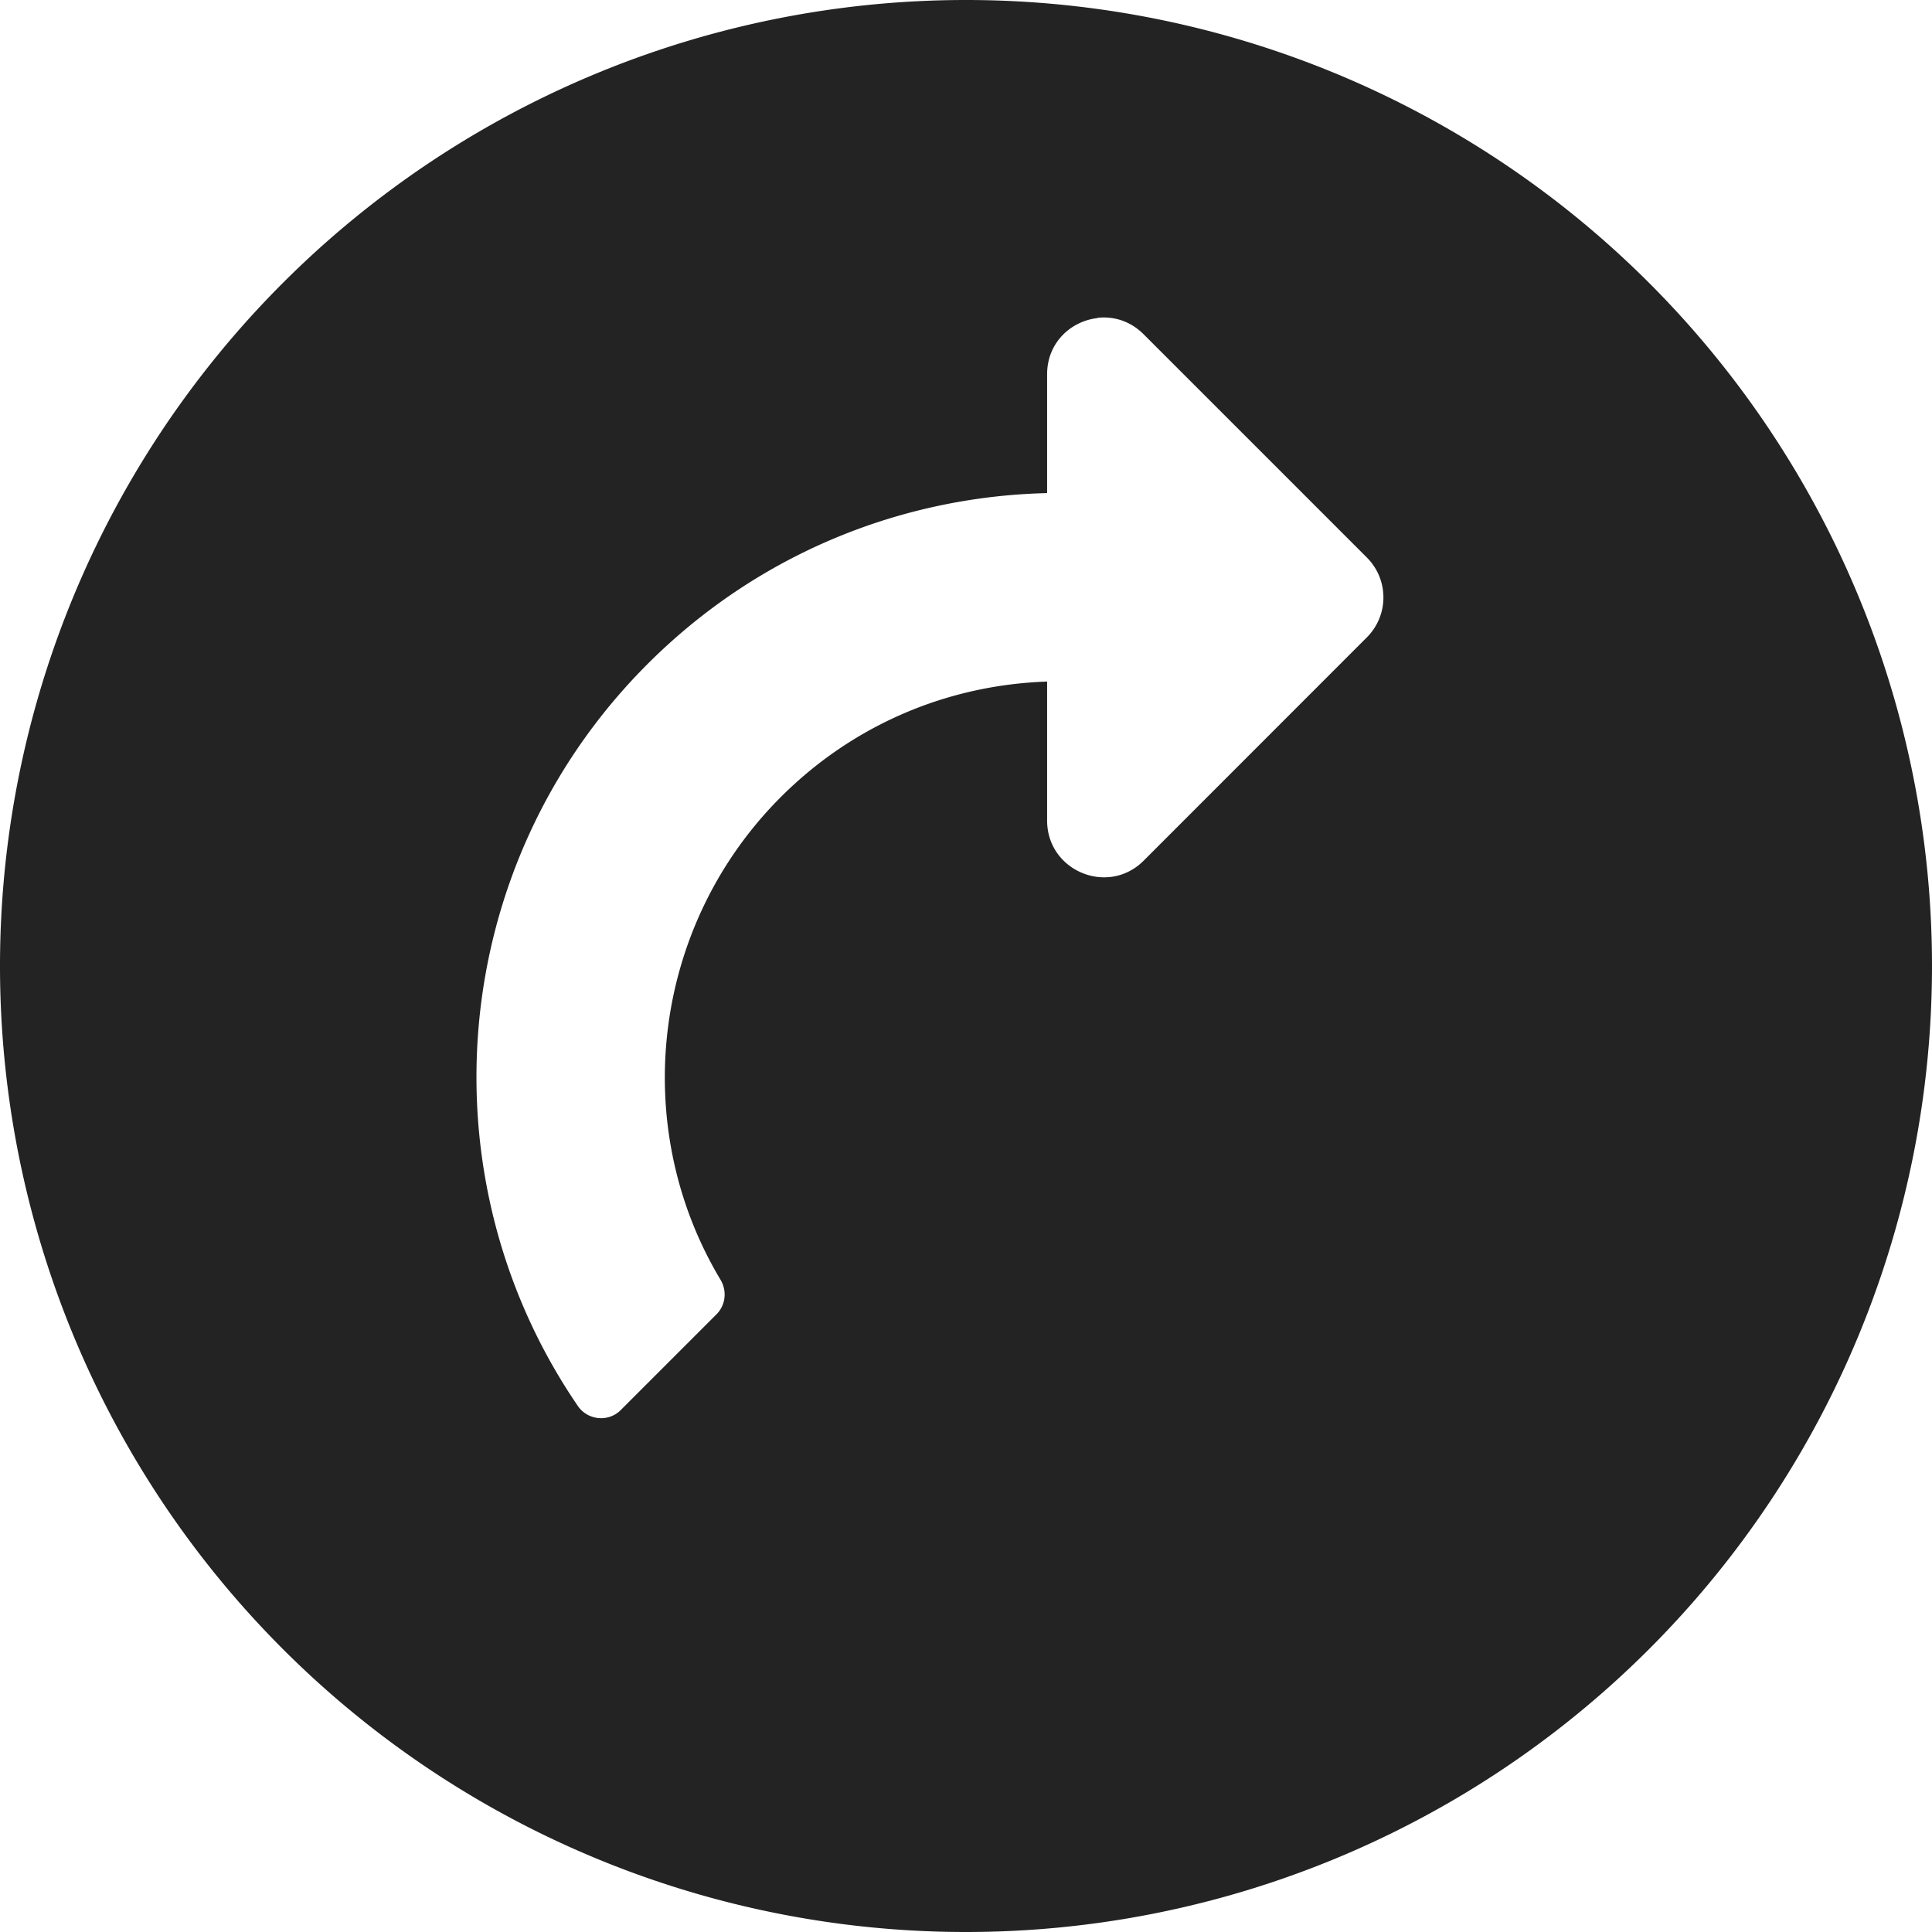 <?xml version="1.0" encoding="UTF-8" standalone="no"?>
<!-- Created with Inkscape (http://www.inkscape.org/) -->

<svg
   xmlns:dc="http://purl.org/dc/elements/1.1/"
   xmlns:cc="http://creativecommons.org/ns#"
   xmlns:rdf="http://www.w3.org/1999/02/22-rdf-syntax-ns#"
   xmlns:svg="http://www.w3.org/2000/svg"
   xmlns="http://www.w3.org/2000/svg"
   xmlns:sodipodi="http://sodipodi.sourceforge.net/DTD/sodipodi-0.dtd"
   xmlns:inkscape="http://www.inkscape.org/namespaces/inkscape"
   width="32"
   height="32"
   viewBox="0 0 8.467 8.467"
   version="1.1"
   id="svg8"
   inkscape:version="0.92.5 (2060ec1f9f, 2020-04-08)"
   sodipodi:docname="load_bd.svg">
  <defs
     id="defs2" />
  <sodipodi:namedview
     id="base"
     pagecolor="#ffffff"
     bordercolor="#666666"
     borderopacity="1.0"
     inkscape:pageopacity="0.0"
     inkscape:pageshadow="2"
     inkscape:zoom="8"
     inkscape:cx="-5.1545874"
     inkscape:cy="-4.2379236"
     inkscape:document-units="mm"
     inkscape:current-layer="svg8"
     showgrid="false"
     units="px"
     inkscape:window-width="1848"
     inkscape:window-height="1136"
     inkscape:window-x="1920"
     inkscape:window-y="27"
     inkscape:window-maximized="1">
    <sodipodi:guide
       position="8.467,0"
       orientation="-32,0"
       id="guide854"
       inkscape:locked="false" />
    <sodipodi:guide
       position="8.467,8.467"
       orientation="0,-32"
       id="guide856"
       inkscape:locked="false" />
    <sodipodi:guide
       position="0,8.467"
       orientation="32,0"
       id="guide858"
       inkscape:locked="false" />
  </sodipodi:namedview>
  <path
     style="fill:#232323;fill-opacity:1;stroke:none;stroke-width:1.565;stroke-miterlimit:4;stroke-dasharray:none;stroke-opacity:1"
     d="M 4.233,0 A 4.233,4.233 0 0 0 0,4.233 4.233,4.233 0 0 0 4.233,8.467 4.233,4.233 0 0 0 8.467,4.233 4.233,4.233 0 0 0 4.233,0 Z m 0.576,1.393 c 0.07,-0.008 0.144,0.013 0.203,0.072 l 0.978,0.978 c 0.097,0.097 0.097,0.253 5.291e-4,0.35 L 5.012,3.772 C 4.856,3.928 4.589,3.817 4.589,3.596 V 2.987 C 4.147,3.002 3.734,3.18 3.42,3.495 2.856,4.061 2.755,4.937 3.158,5.609 c 0.029,0.049 0.022,0.111 -0.018,0.151 L 2.721,6.179 C 2.667,6.234 2.575,6.225 2.532,6.161 1.851,5.165 1.954,3.794 2.838,2.91 3.323,2.425 3.953,2.176 4.589,2.161 V 1.64 c 8e-7,-0.138 0.104,-0.233 0.221,-0.246 z"
     id="path4811"
     inkscape:connector-curvature="0" />
</svg>
